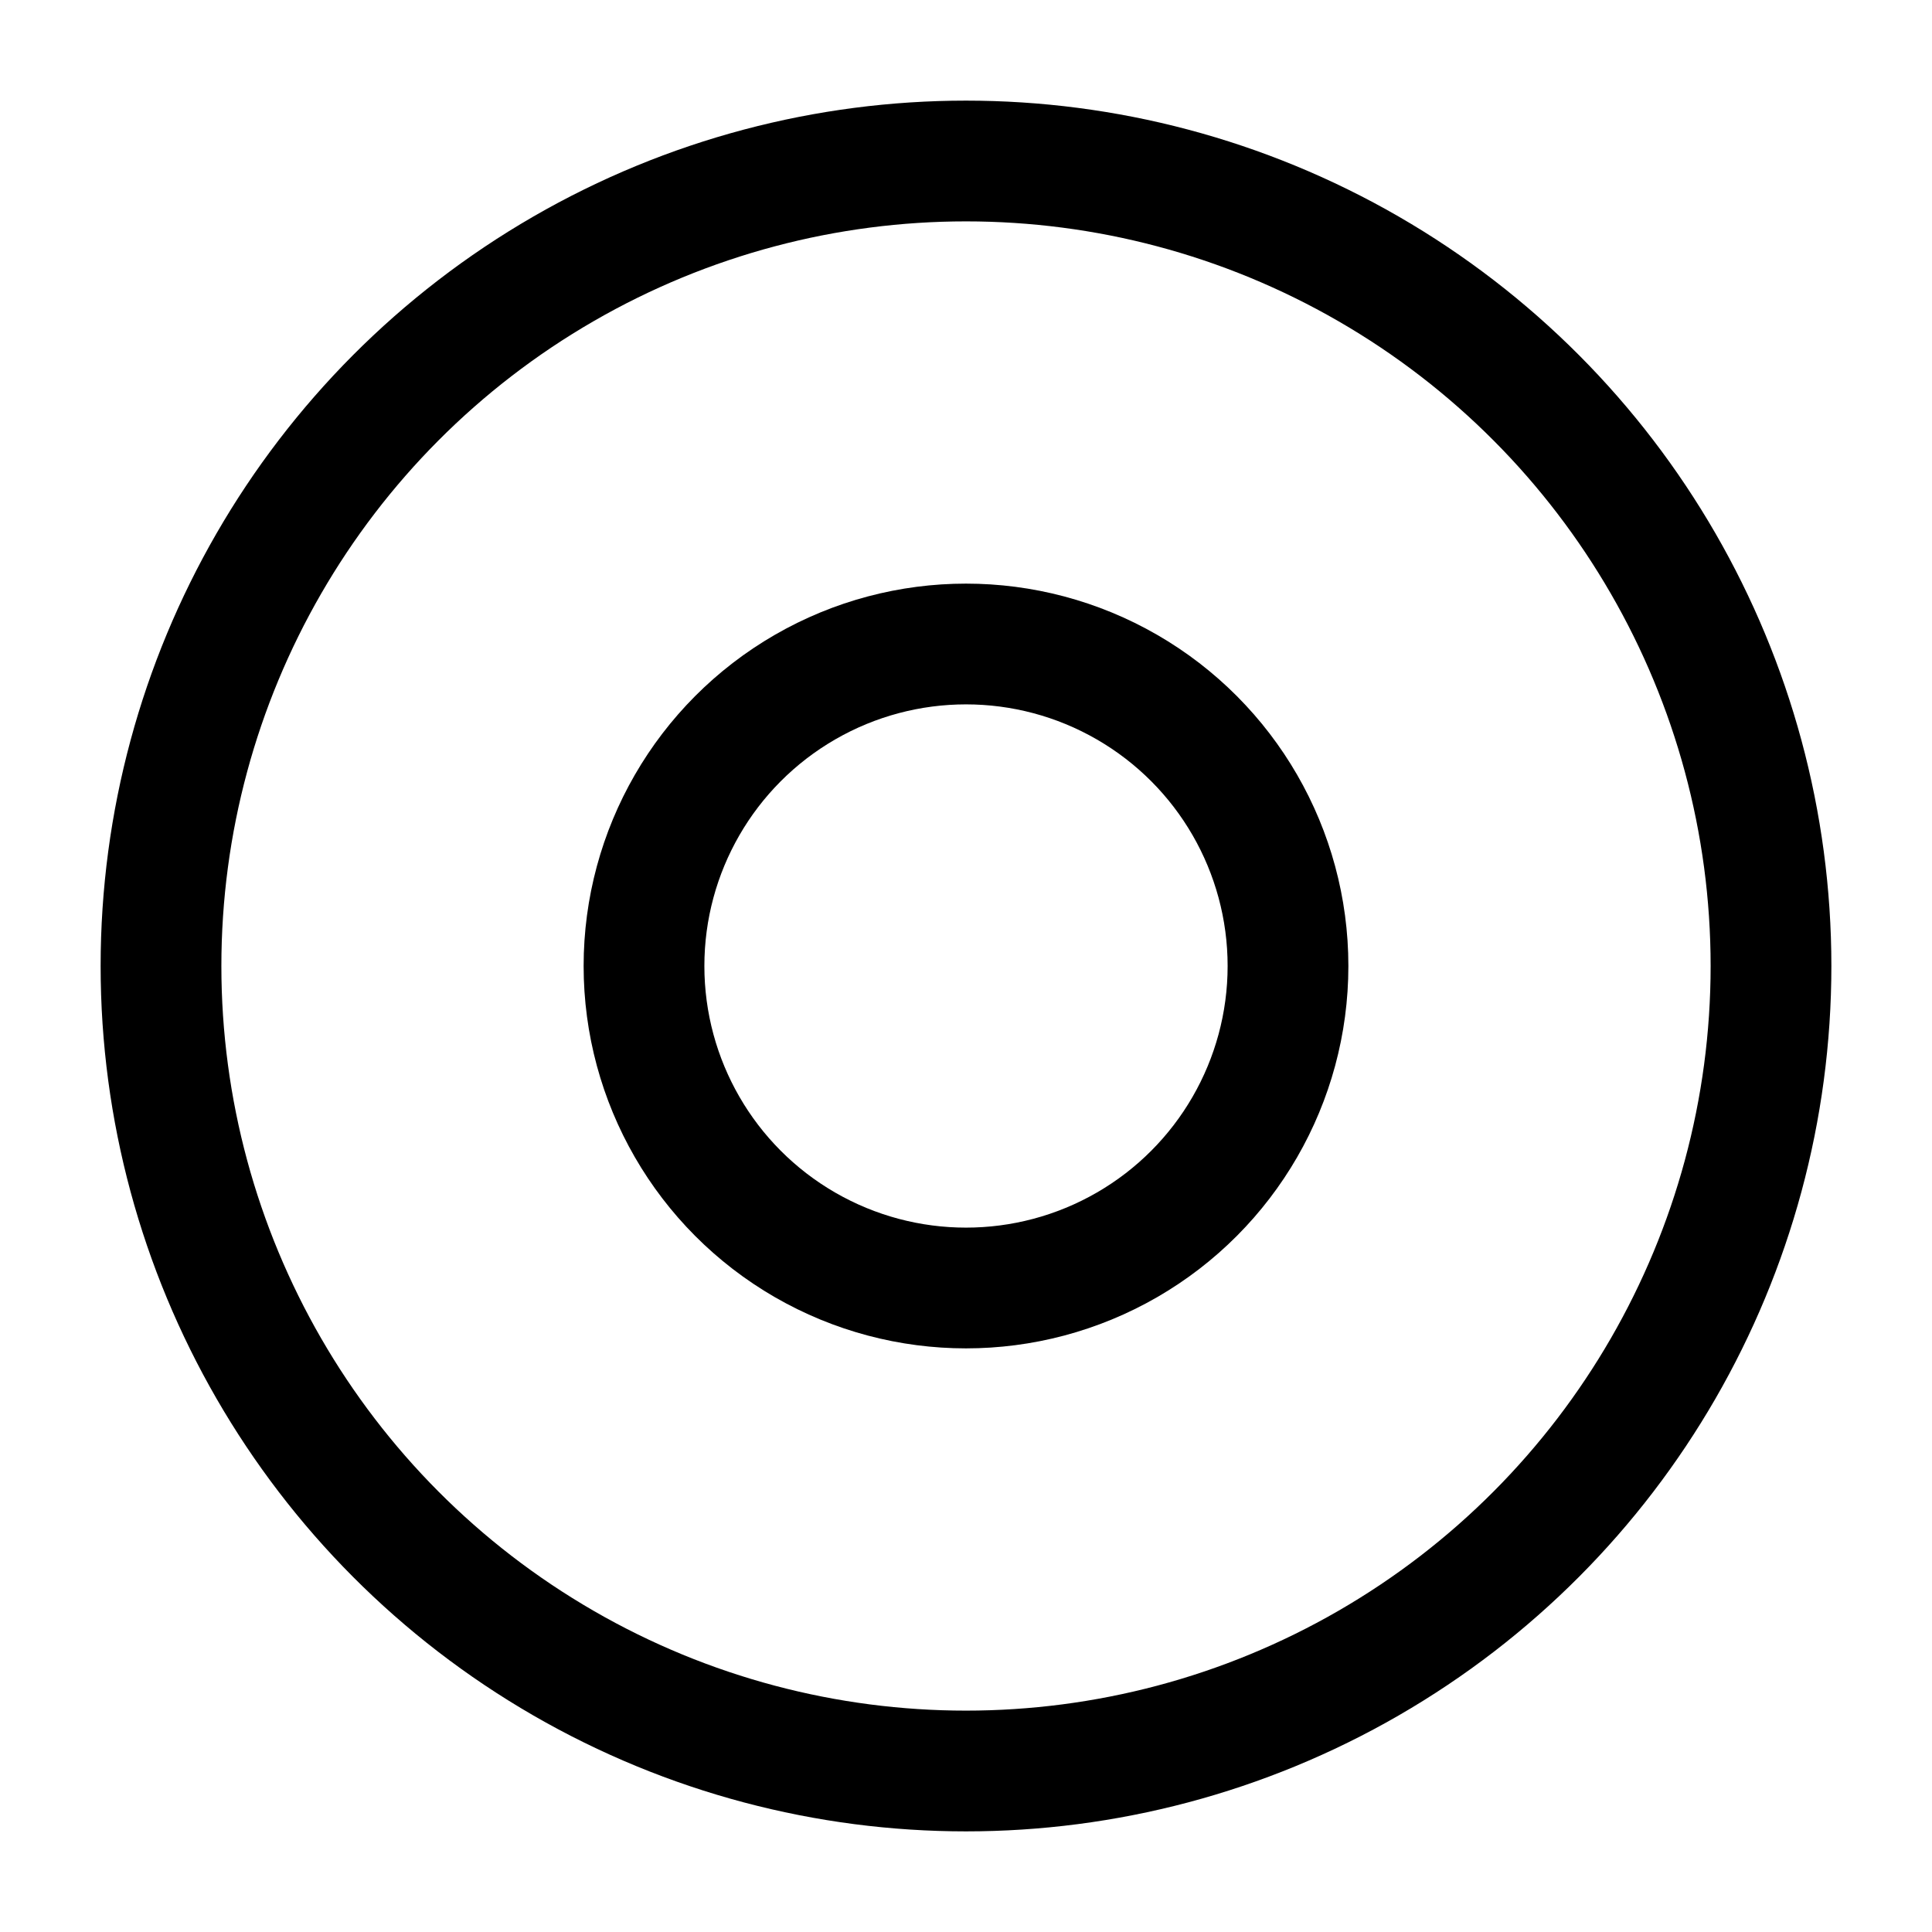 <svg width="24" height="24" viewBox="0 0 24 24" fill="none" xmlns="http://www.w3.org/2000/svg">
<circle cx="12" cy="12" r="10" stroke="currentColor" stroke-width="1.5"/>
<circle cx="12" cy="12" r="4" stroke="currentColor" stroke-width="1.5"/>
</svg>
